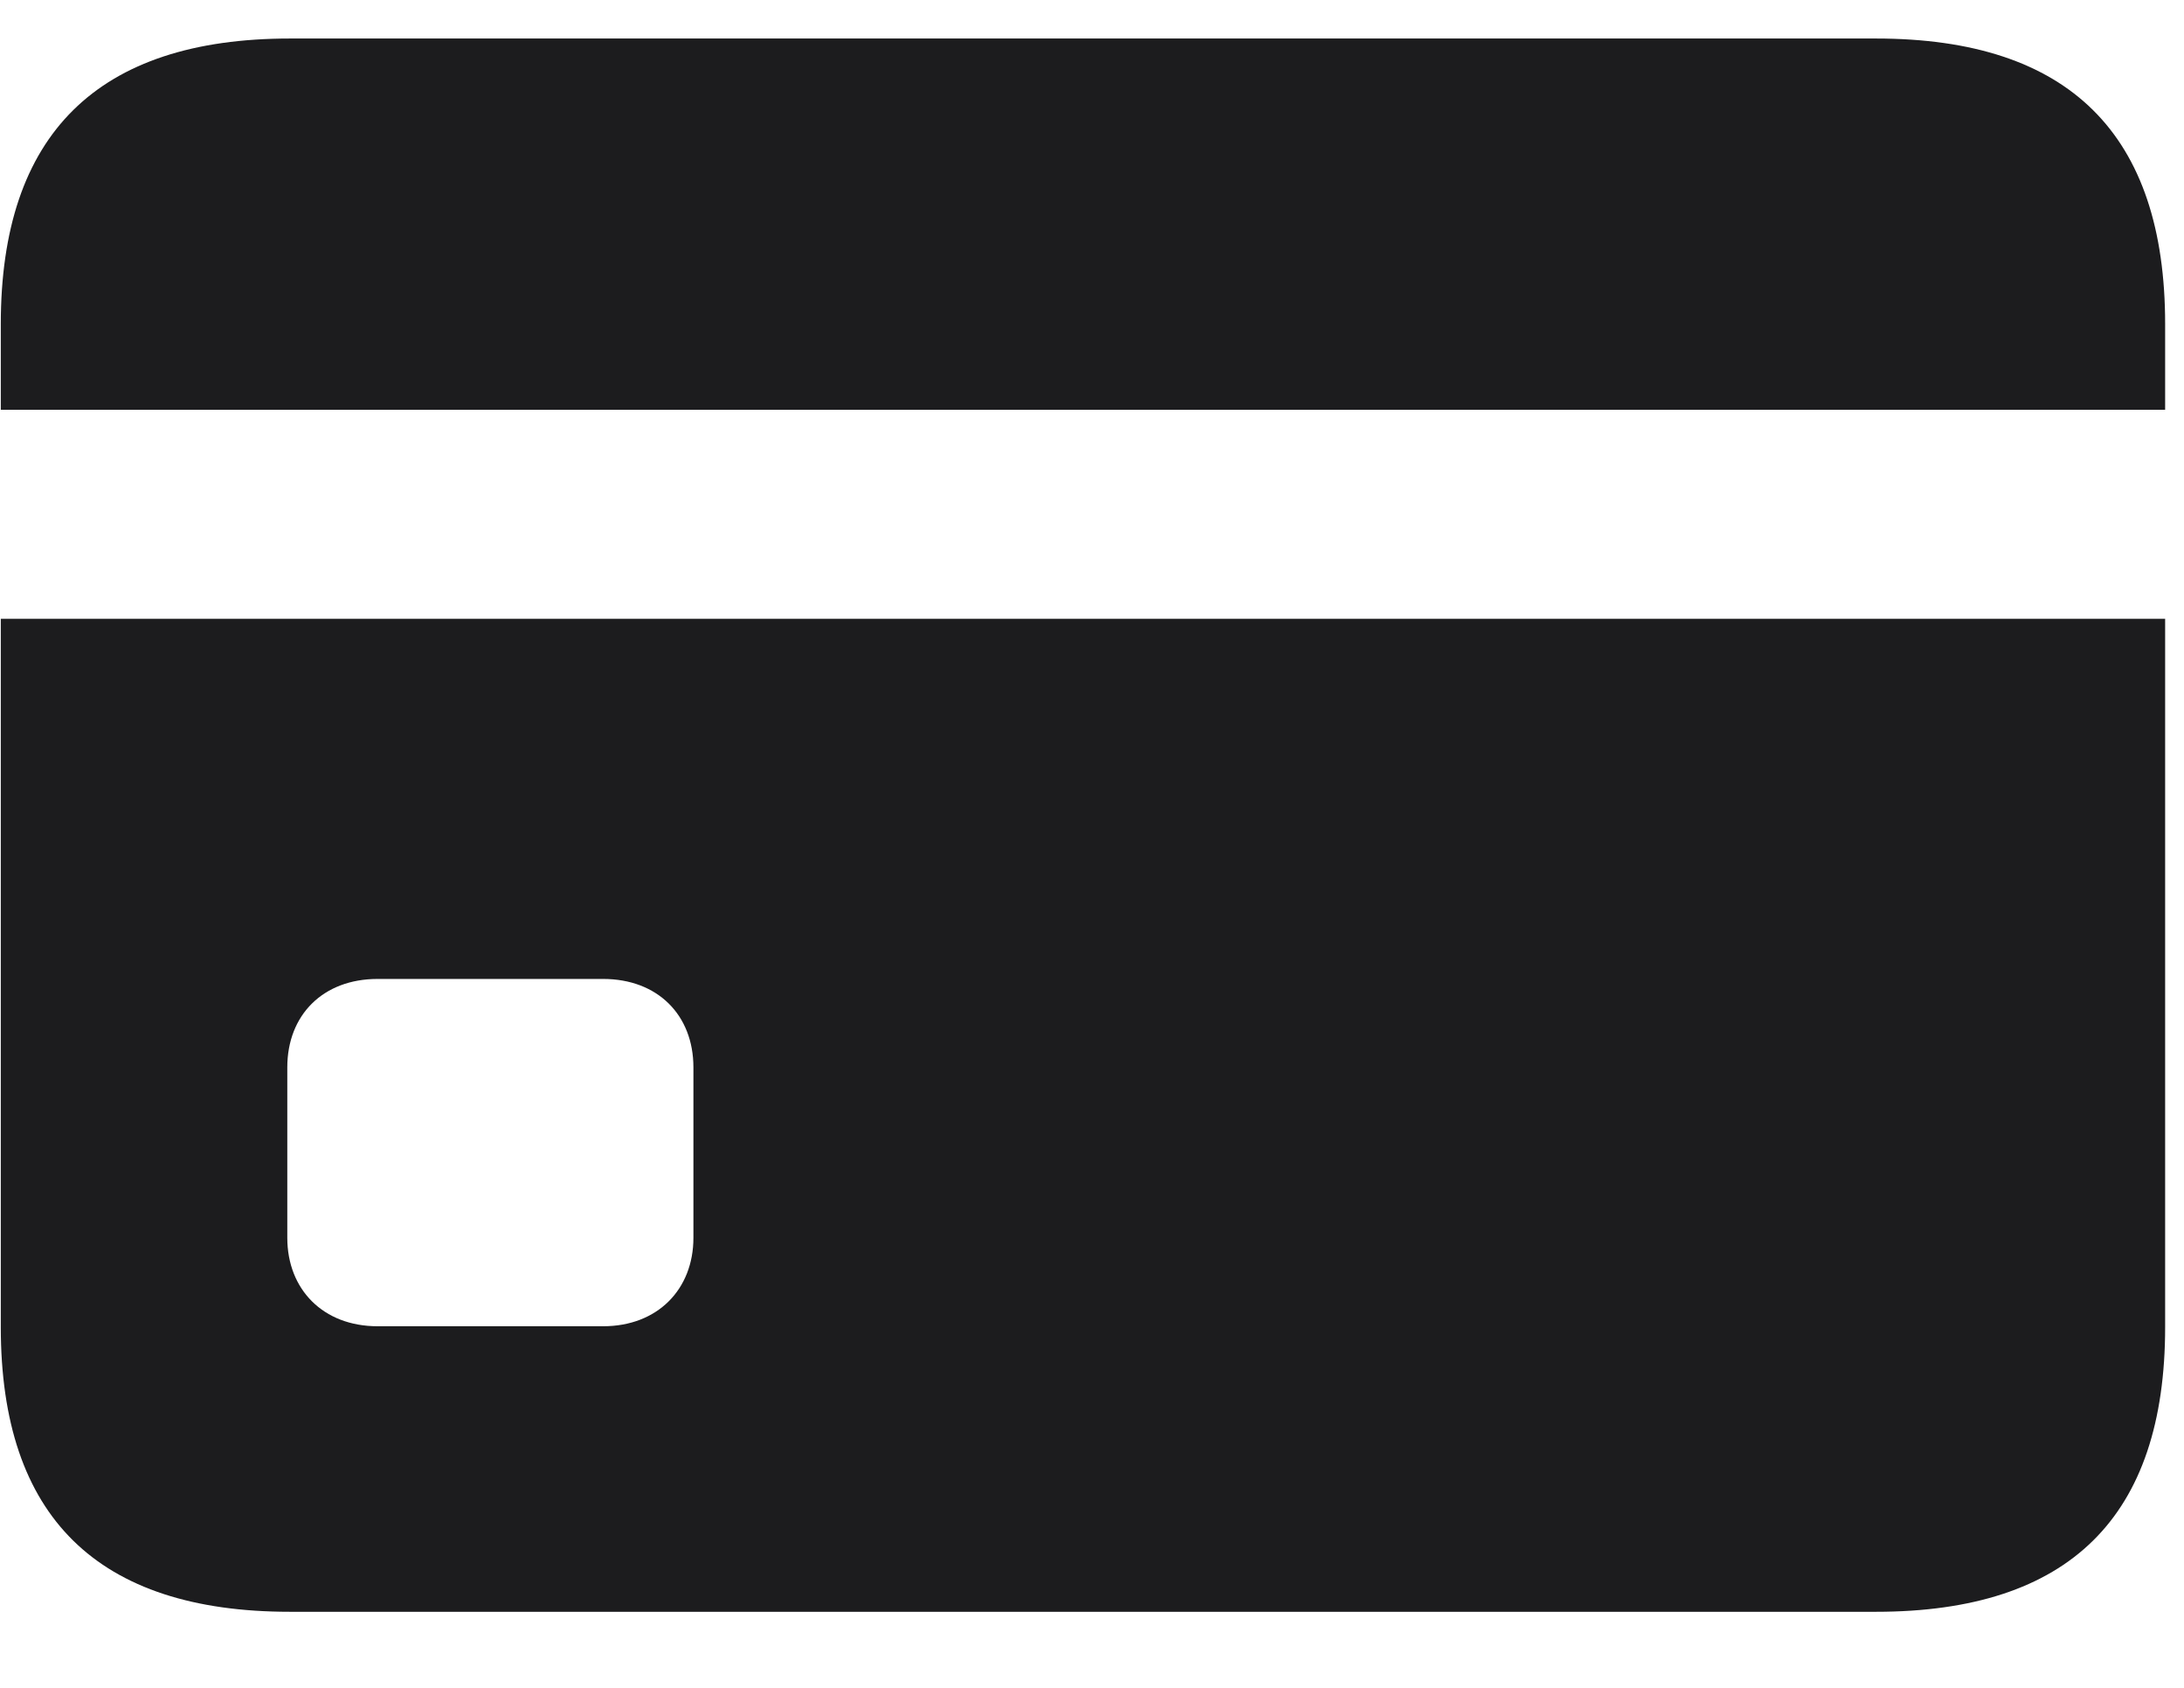<svg width="22" height="17" viewBox="0 0 22 17" fill="none" xmlns="http://www.w3.org/2000/svg">
<path d="M18.897 0.388H2.921C0.982 0.388 0.008 1.353 0.008 3.264V4.127H21.81V3.264C21.81 1.353 20.845 0.388 18.897 0.388ZM3.803 13.358C3.255 13.358 2.894 12.987 2.894 12.467V10.751C2.894 10.222 3.255 9.86 3.803 9.86H6.076C6.623 9.86 6.985 10.222 6.985 10.751V12.467C6.985 12.987 6.623 13.358 6.076 13.358H3.803ZM2.921 16.234H18.897C20.845 16.234 21.81 15.278 21.81 13.367V6.233H0.008V13.367C0.008 15.278 0.982 16.234 2.921 16.234Z" fill="#1C1C1E"/>
</svg>
